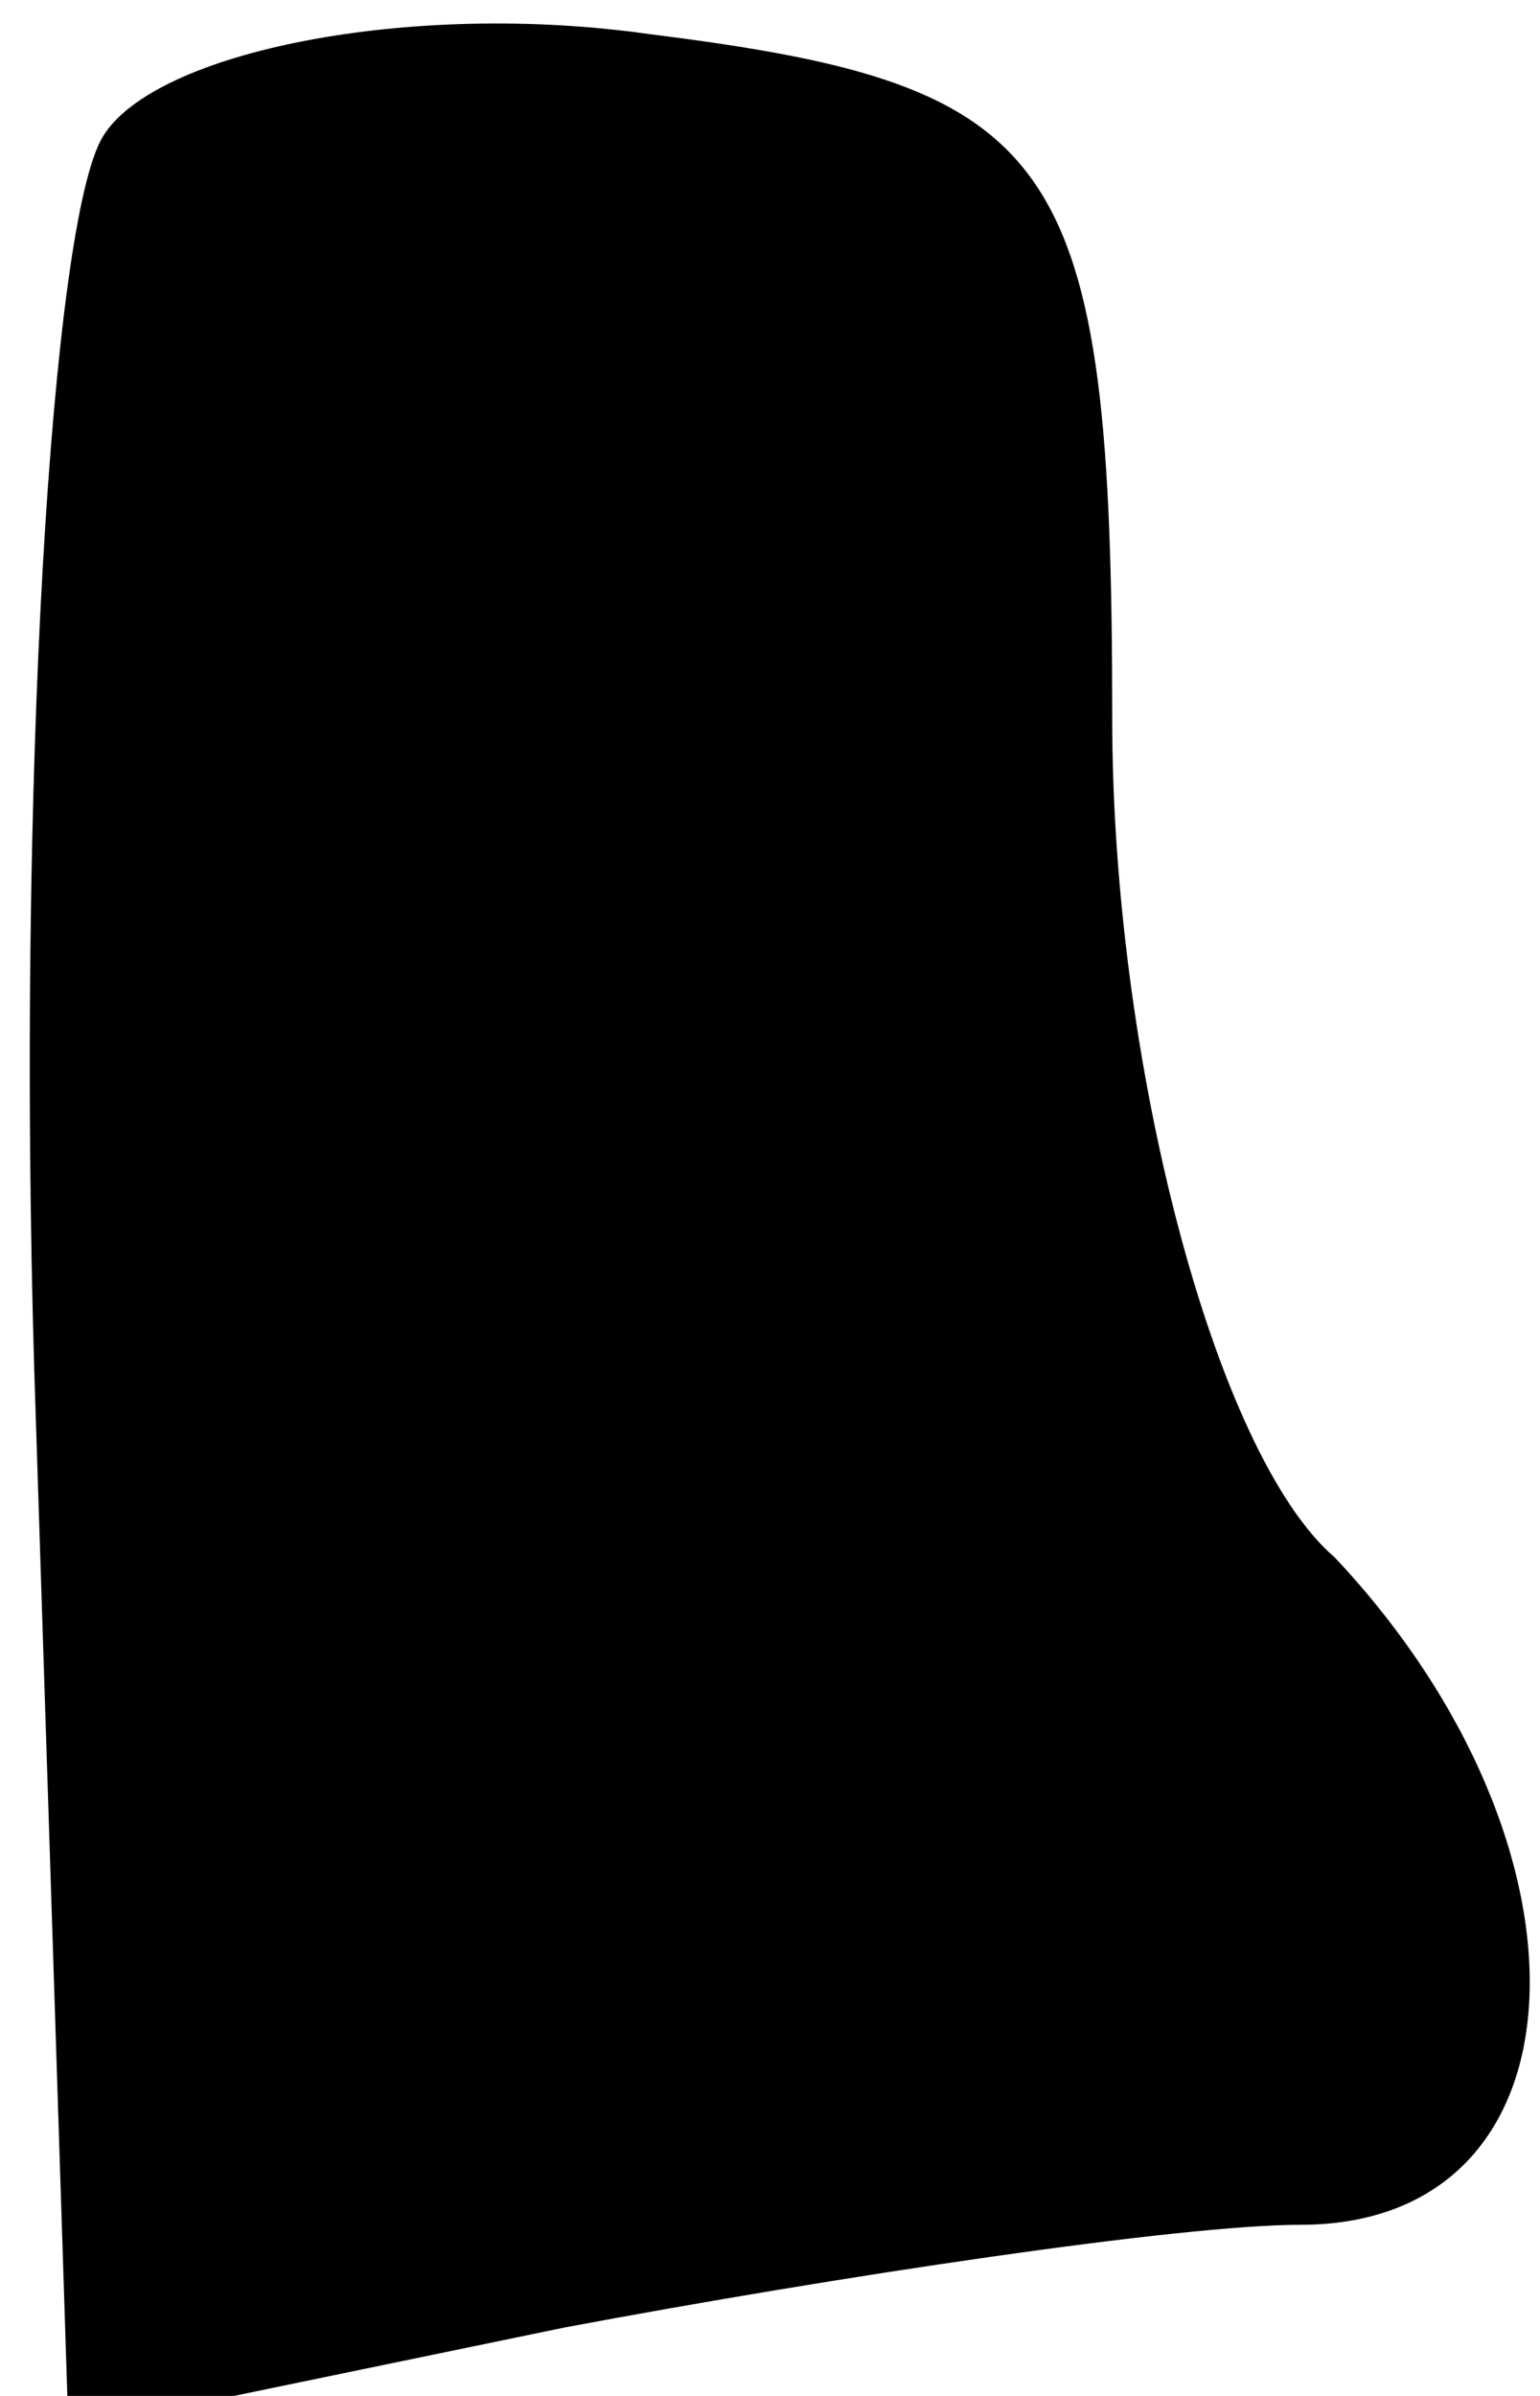 <?xml version="1.0" standalone="no"?>
<!DOCTYPE svg PUBLIC "-//W3C//DTD SVG 20010904//EN"
 "http://www.w3.org/TR/2001/REC-SVG-20010904/DTD/svg10.dtd">
<svg version="1.0" xmlns="http://www.w3.org/2000/svg"
 width="9pt" height="14pt" viewBox="0 0 9 14"
 preserveAspectRatio="xMidYMid meet">
<g transform="translate(0,14) scale(0.1,-0.1)"
fill="#000000" stroke="none">
<path fill="#000000" stroke="none" d="M6 132 c-3 -5 -5 -38 -4 -72 l2 -62 29
6 c16 3 36 6 43 6 17 0 18 22 2 39 -7 6 -13 29 -13 49 0 33 -3 37 -27 40 -14
2 -29 -1 -32 -6z"/>
</g>
</svg>
